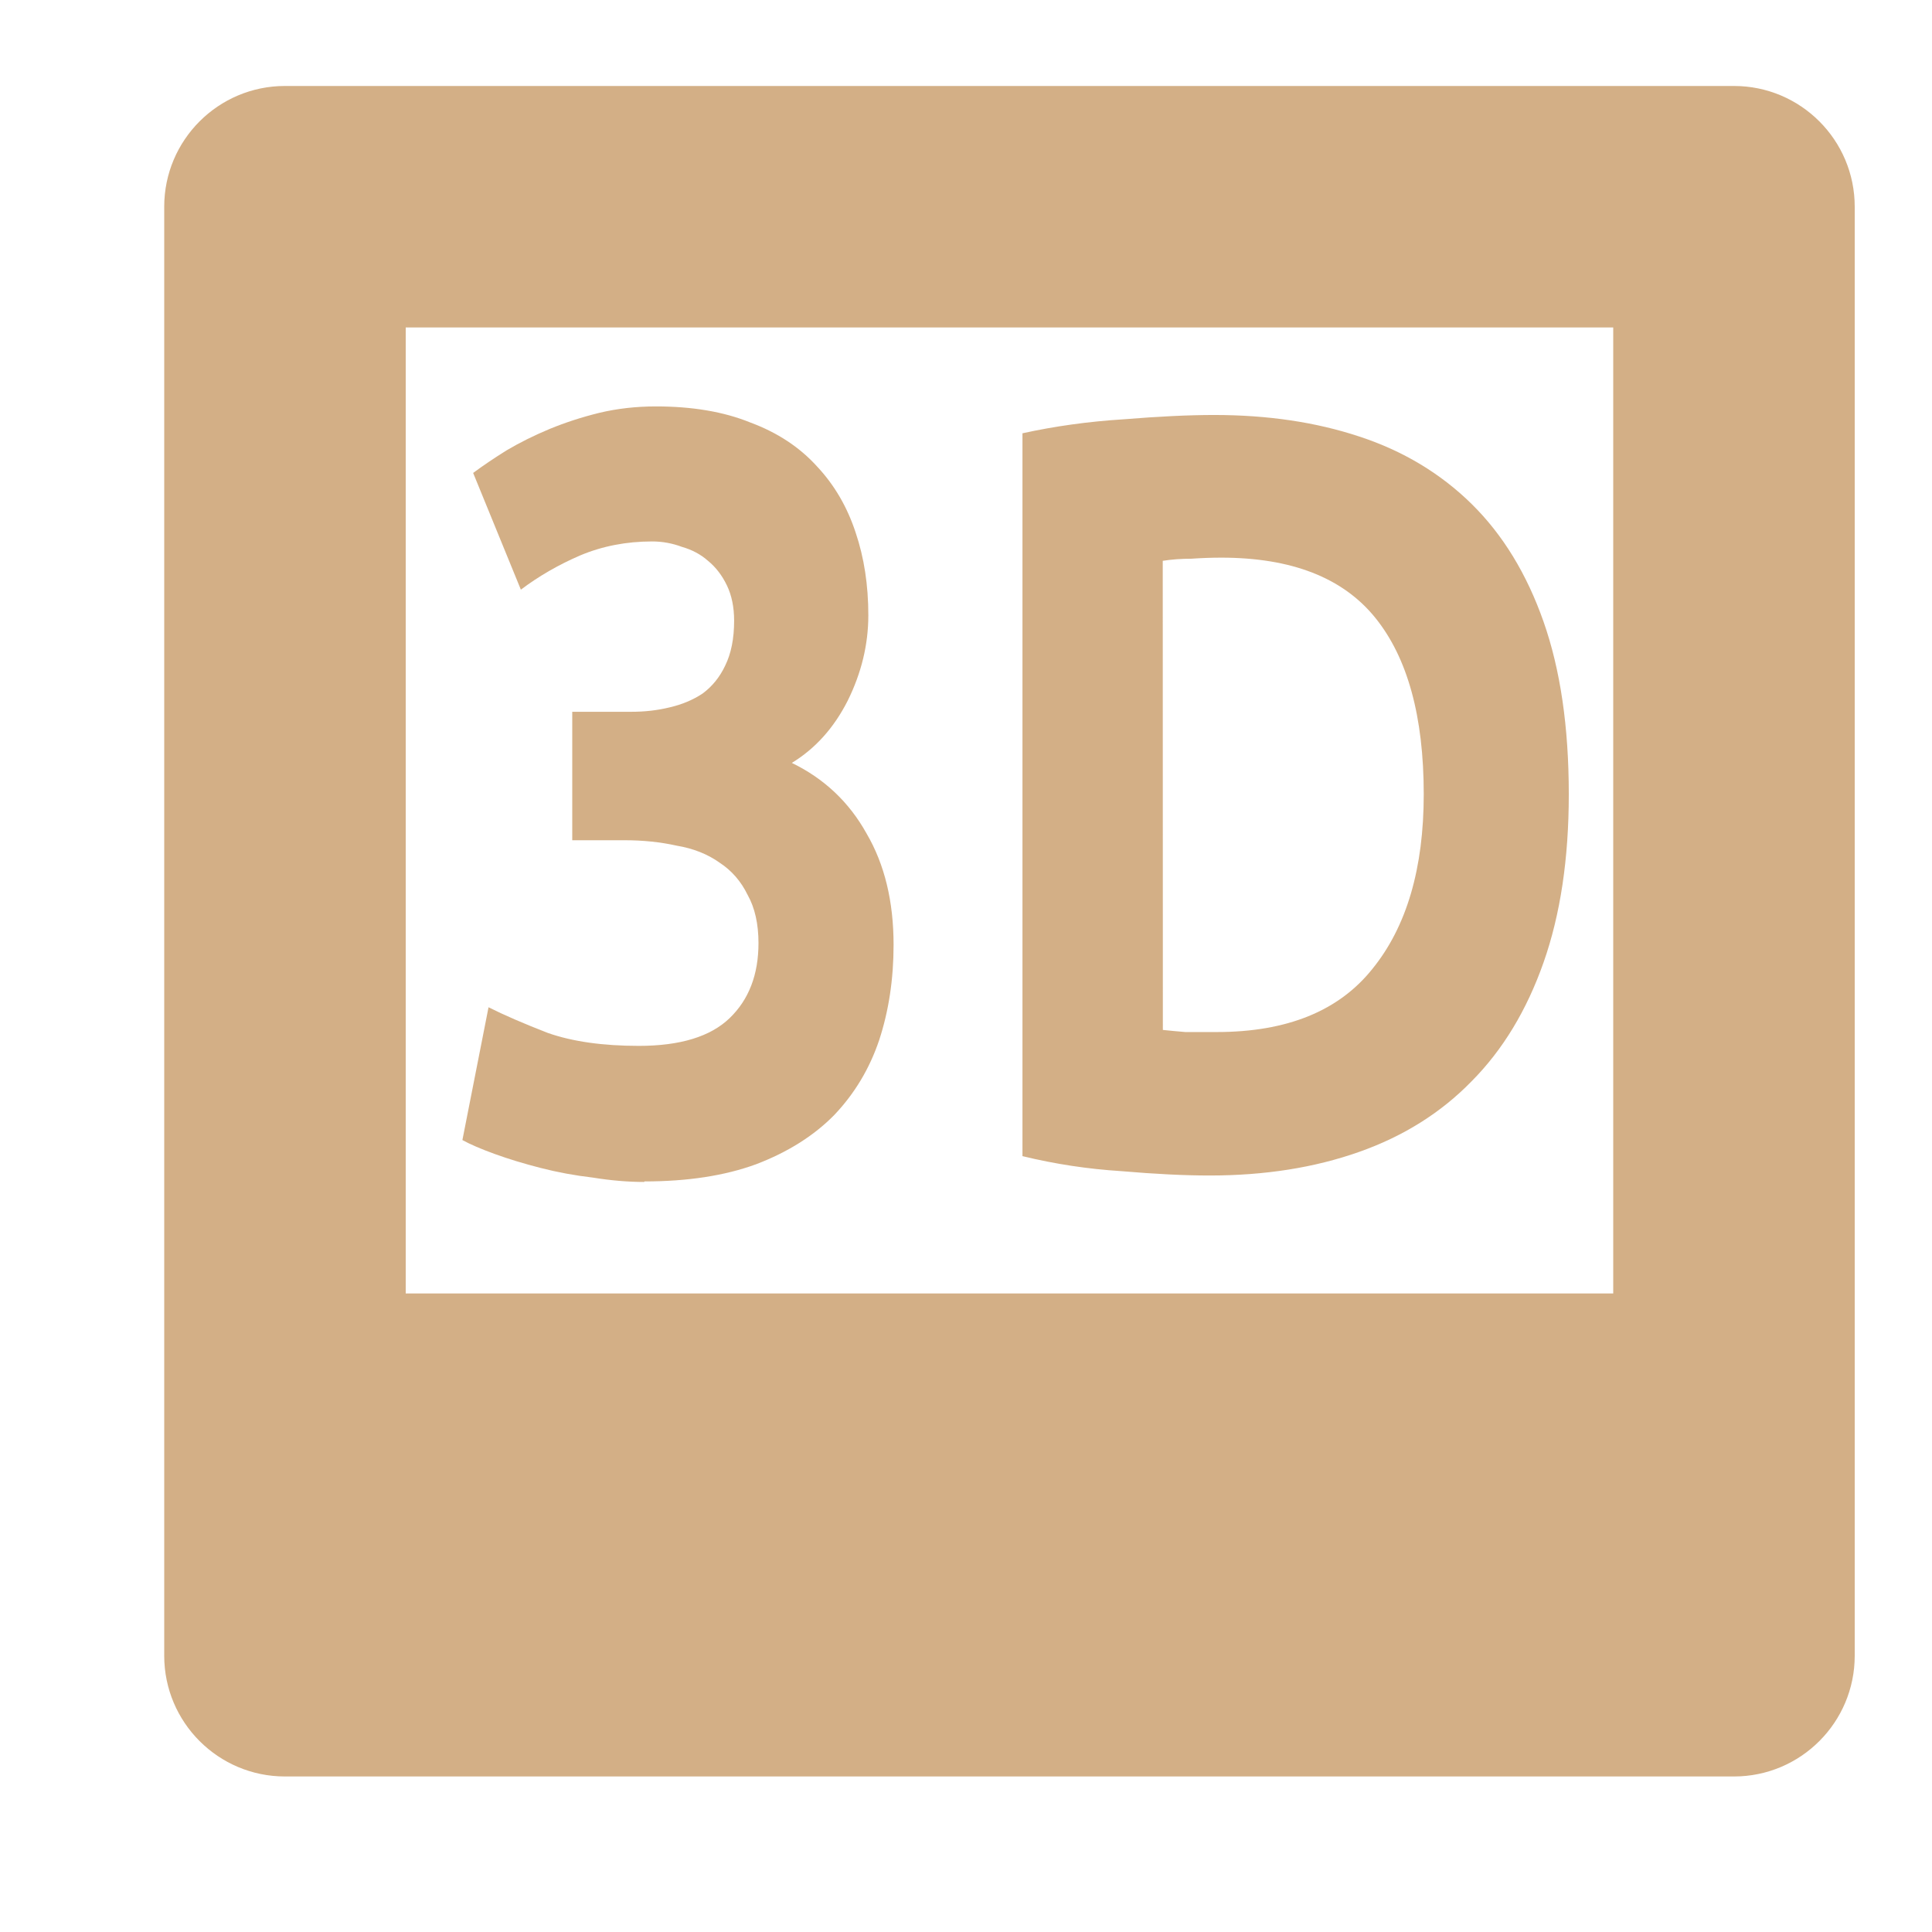 <svg height="16" viewBox="0 0 16 16" width="16" xmlns="http://www.w3.org/2000/svg"><g fill="#d3af86"><path d="m2 1c-.552 0-1 .448-1 1v12c0 .552.448 1 1 1h12c.552 0 1-.448 1-1v-12c0-.552-.448-1-1-1zm1 2h10v8h-10z" fill-opacity=".996" transform="translate(.36 -.288)"/><g fill-opacity=".996" stroke-width=".203" transform="scale(.917 1.091)"><path d="m5.818 8.972q-.219 0-.463-.033-.244-.024-.471-.073-.228-.049-.415-.106-.187-.057-.293-.106l.236-1.008q.211.089.536.195.333.098.821.098.561 0 .821-.211.26-.211.26-.569 0-.219-.098-.366-.089-.154-.252-.244-.163-.098-.39-.13-.219-.041-.471-.041h-.471v-.975h.536q.179 0 .341-.033.171-.033.301-.106.13-.081.203-.211.081-.138.081-.341 0-.154-.065-.268-.065-.114-.171-.187-.098-.073-.236-.106-.13-.041-.268-.041-.35 0-.65.106-.293.106-.536.26l-.431-.886q.13-.081.301-.171.179-.089.39-.163.211-.073.447-.122.244-.049.512-.049.496 0 .853.122.366.114.602.333.236.211.35.504.114.284.114.626 0 .333-.187.65-.187.309-.504.471.439.179.675.536.244.35.244.845 0 .39-.13.723-.13.325-.406.569-.276.236-.707.374-.423.13-1.008.13z"/><path d="m10.502 7.818q.089.008.203.016.122 0 .284 0 .951 0 1.406-.48.463-.48.463-1.325 0-.886-.439-1.341-.439-.455-1.39-.455-.13 0-.268.008-.138 0-.26.016zm3.666-1.788q0 .732-.228 1.276-.228.545-.65.902-.415.358-1.016.536-.602.179-1.349.179-.341 0-.797-.033-.455-.024-.894-.114v-5.487q.439-.081.91-.106.48-.033.821-.033.723 0 1.309.163.593.163 1.016.512.423.35.65.894.228.545.228 1.309z"/></g></g></svg>